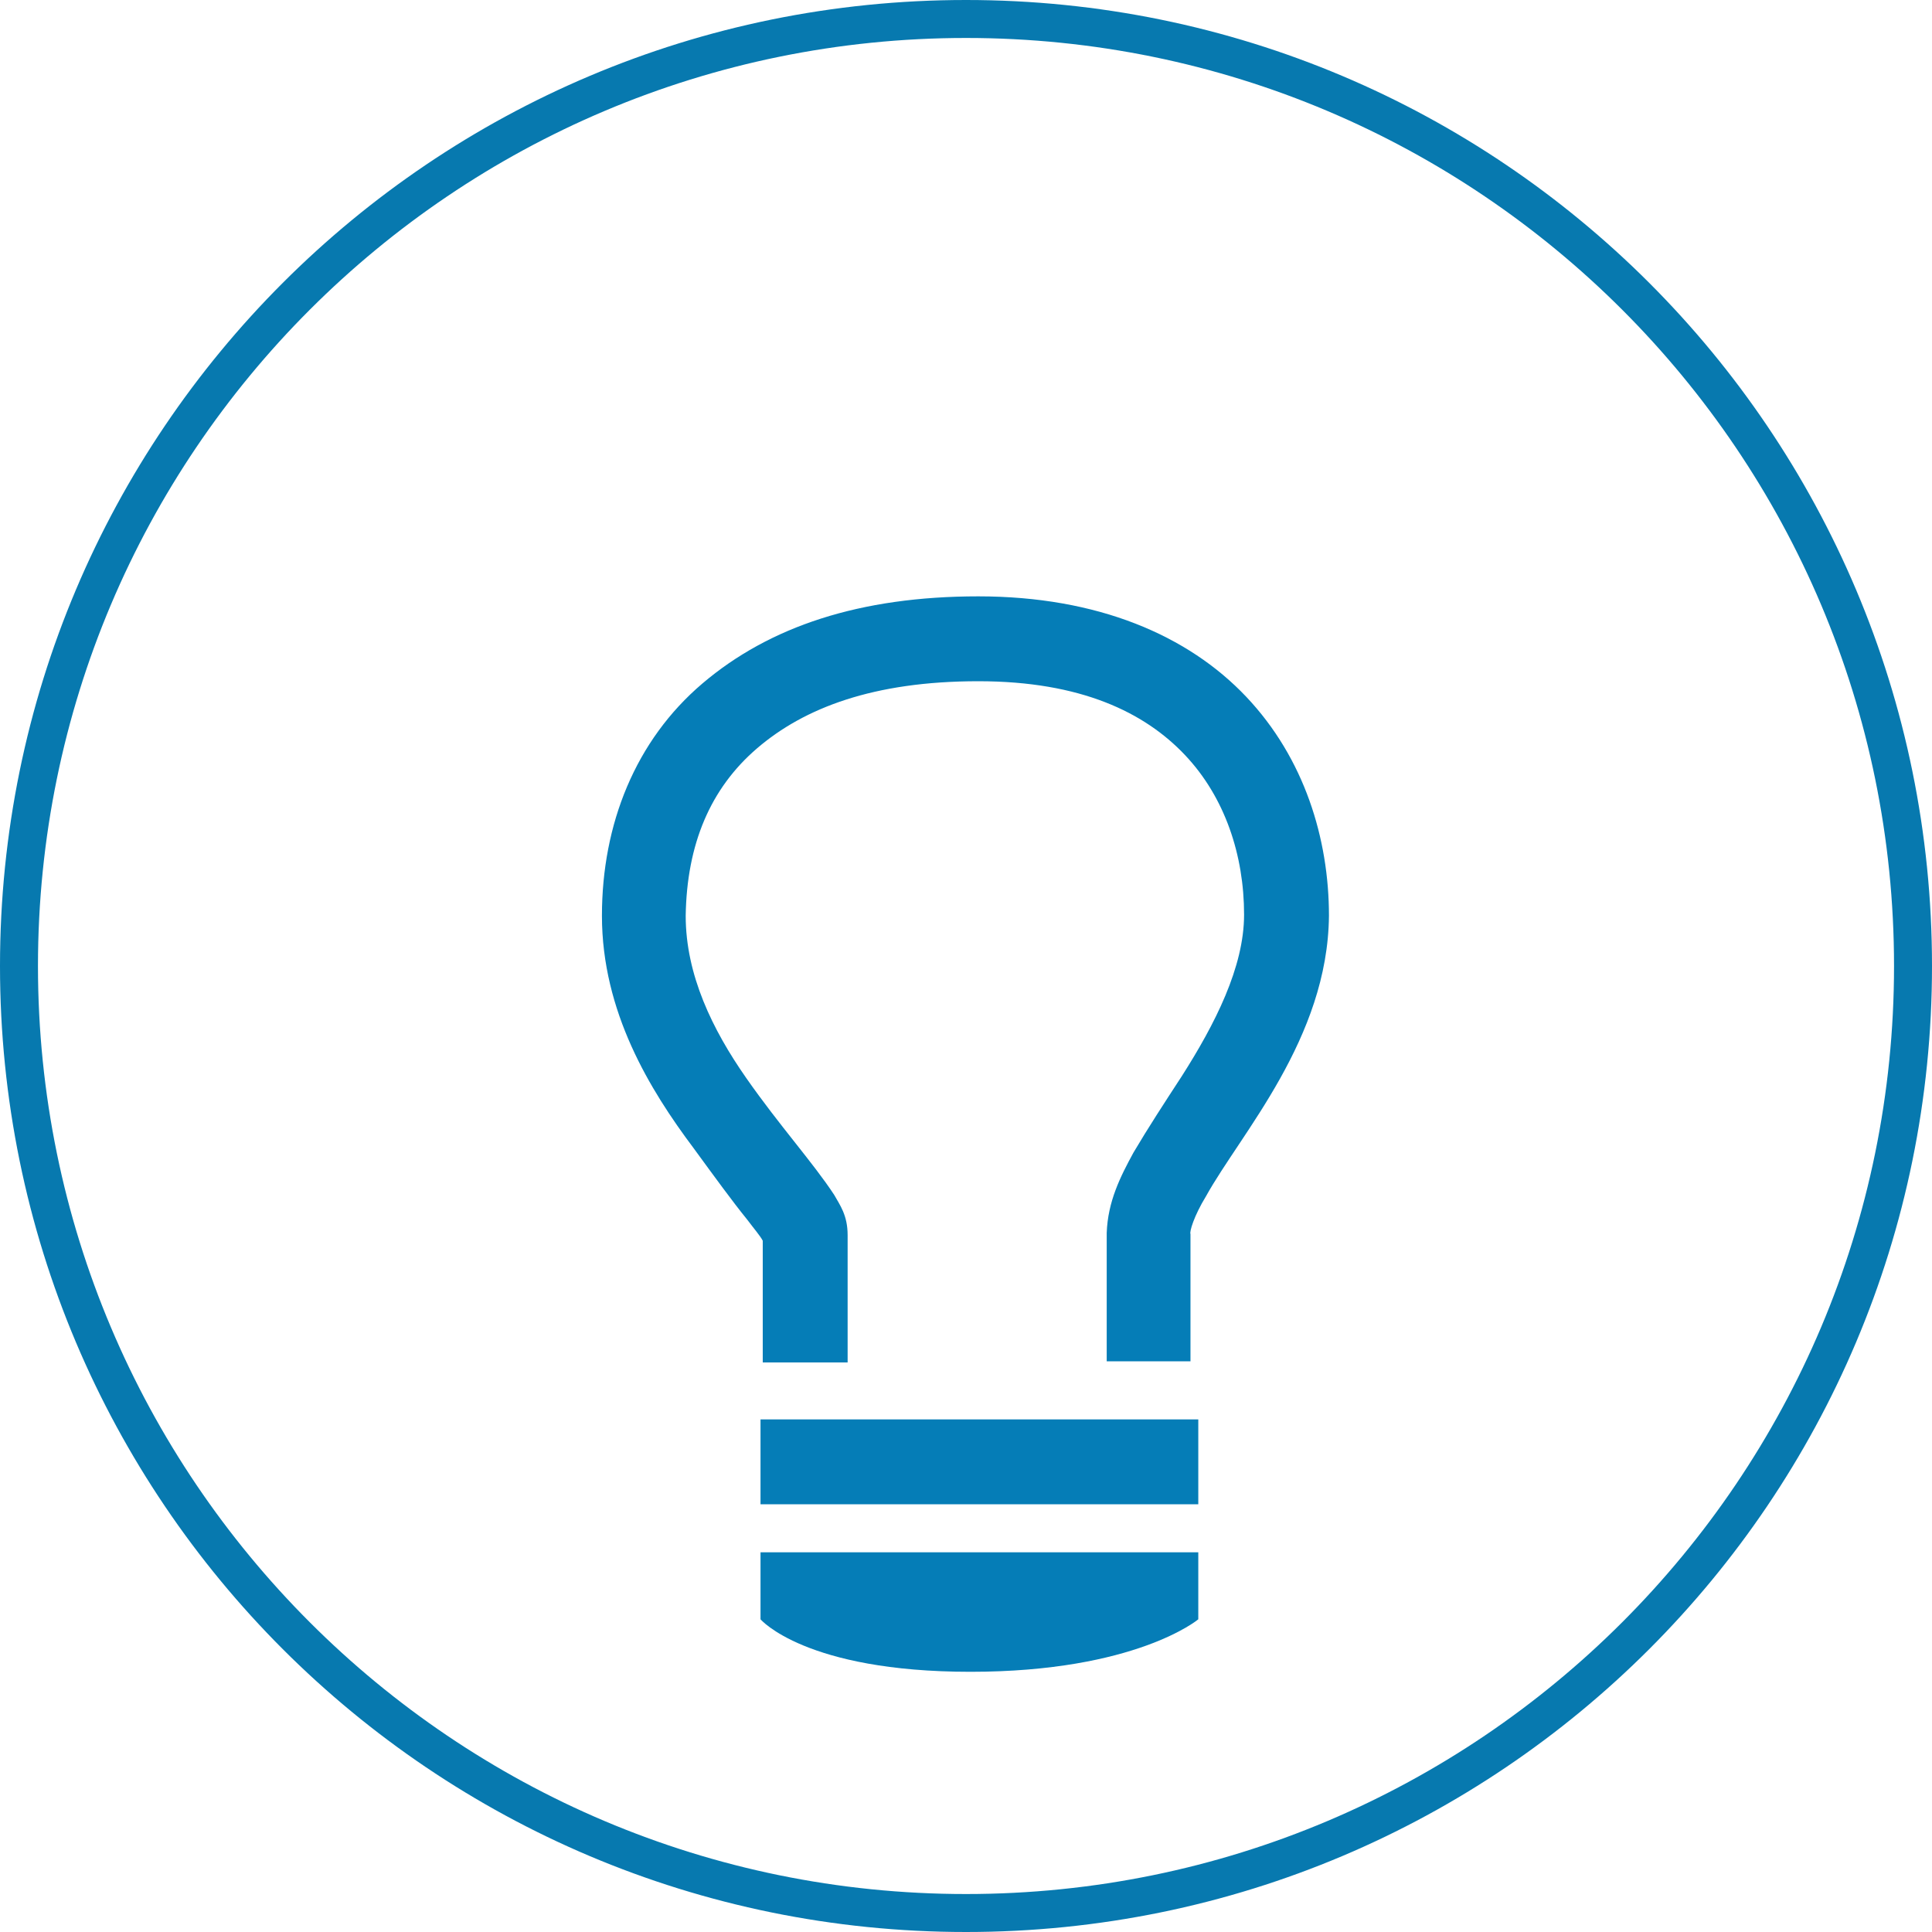 <?xml version="1.0" encoding="utf-8"?>
<!-- Generator: Adobe Illustrator 24.3.0, SVG Export Plug-In . SVG Version: 6.00 Build 0)  -->
<svg version="1.1" xmlns="http://www.w3.org/2000/svg" xmlns:xlink="http://www.w3.org/1999/xlink" x="0px" y="0px"
	 viewBox="0 0 173 173" style="enable-background:new 0 0 173 173;" xml:space="preserve">
<style type="text/css">
	.st0{fill:none;}
	.st1{fill:#F6BB60;}
	.st2{fill:#FFFFFF;}
	.st3{fill:#0779AF;}
	.st4{fill:#057DB7;}
</style>
<g id="Layer_1">
	<g>
		<g>
			<path class="st3" d="M86.5,0C38.7,0,0,38.7,0,86.5C0,134.3,38.7,173,86.5,173c47.8,0,86.5-38.7,86.5-86.5
				C173,38.7,134.3,0,86.5,0z M86.5,169.6c-45.9,0-83.1-37.2-83.1-83.1c0-45.9,37.2-83.1,83.1-83.1c45.9,0,83.1,37.2,83.1,83.1
				C169.6,132.4,132.4,169.6,86.5,169.6z"/>
		</g>
	</g>
</g>
<g id="Layer_3">
	<g>
		<path class="st4" d="M99.1,121.8c0,0,0-5.3,0-11.4l0,0c0.1-2.8,1.2-5,2.4-7.2l0,0c1.3-2.2,2.8-4.5,4.3-6.8l0,0
			c3-4.7,5.6-9.8,5.6-14.5l0,0c0-5.3-1.7-10.5-5.3-14.3l0,0c-3.6-3.8-9.3-6.6-18.5-6.6l0,0c-9.4,0-15.6,2.4-19.8,6l0,0
			c-4.2,3.6-6.3,8.6-6.4,15l0,0c0,5.3,2.4,10.2,5.4,14.5l0,0c3,4.3,6,7.6,7.9,10.5l0,0c0.5,0.9,1.2,1.8,1.2,3.6l0,0
			c0,3.3,0,11.4,0,11.4l0,0h-7.6c0,0,0-7.3,0-10.8l0,0c0,0,0,0,0-0.1l0,0c-0.2-0.4-0.8-1.1-1.4-1.9l0,0c-1.3-1.6-2.9-3.8-4.8-6.4
			l0,0c-3.9-5.2-8.2-12.2-8.2-20.8l0,0c0-8.2,3-15.7,9-20.8l0,0c6-5.1,14.1-7.8,24.7-7.8l0,0c10.7,0,18.8,3.5,24,9l0,0
			c5.2,5.5,7.4,12.7,7.4,19.6l0,0c-0.1,11-7.9,19.5-11,25.1l0,0c-1.1,1.8-1.5,3.2-1.4,3.4l0,0c0,6.1,0,11.4,0,11.4l0,0H99.1
			L99.1,121.8z"/>
	</g>
	<g>
		<polygon class="st4" points="68.1,134.7 68.1,127.1 107.3,127.1 107.3,134.7 68.1,134.7 		"/>
	</g>
	<path class="st4" d="M68.1,139h39.2v6c0,0-5.6,4.7-20.4,4.7c-14.8,0-18.8-4.7-18.8-4.7V139z"/>
</g>
</svg>
